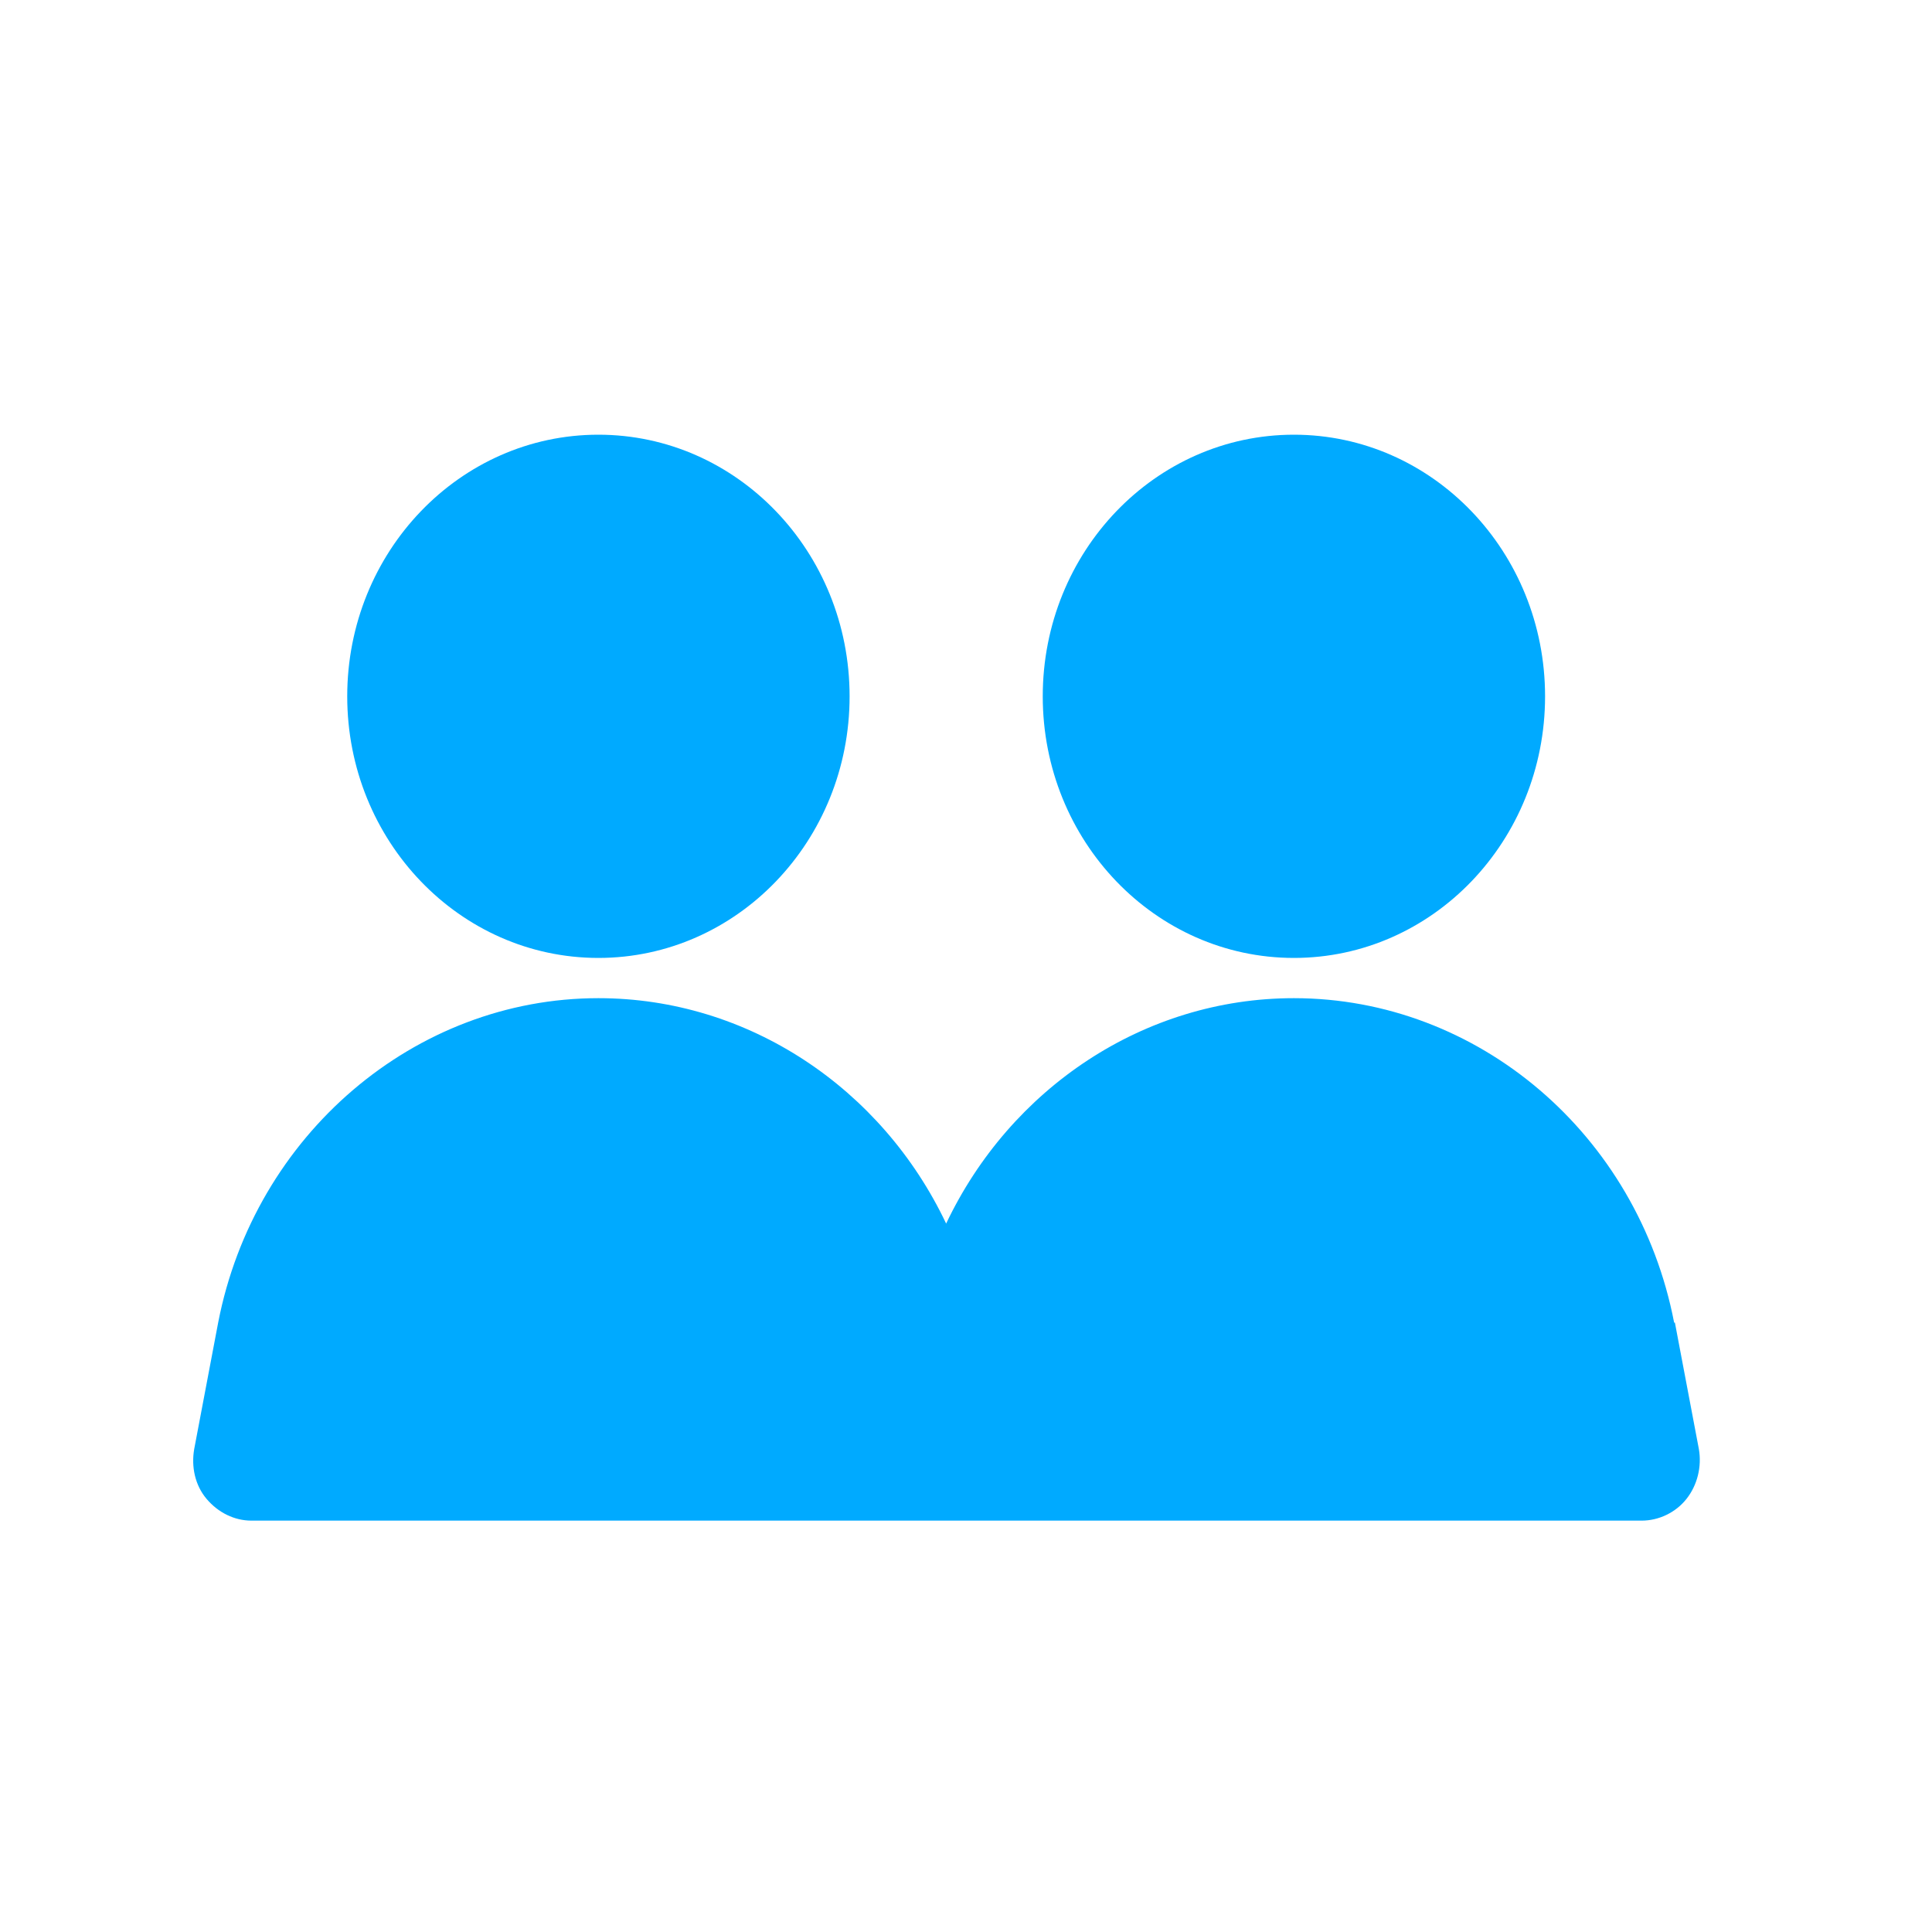 <svg width="40" height="40" viewBox="0 0 40 40" fill="none" xmlns="http://www.w3.org/2000/svg">
<path d="M12.389 19.833C15.261 19.833 17.59 17.408 17.59 14.417C17.59 11.425 15.261 9 12.389 9C9.518 9 7.189 11.425 7.189 14.417C7.189 17.408 9.518 19.833 12.389 19.833Z" fill="#00AAFF"/>
<path d="M26.789 19.833C29.661 19.833 31.989 17.408 31.989 14.417C31.989 11.425 29.661 9 26.789 9C23.917 9 21.589 11.425 21.589 14.417C21.589 17.408 23.917 19.833 26.789 19.833Z" fill="#00AAFF"/>
<path d="M34.661 27.383C33.909 23.483 30.597 20.666 26.789 20.666C23.685 20.666 20.917 22.533 19.589 25.333C18.261 22.533 15.493 20.666 12.389 20.666C8.581 20.666 5.269 23.5 4.517 27.383L4.021 30C3.957 30.366 4.037 30.75 4.277 31.033C4.517 31.317 4.853 31.483 5.205 31.483H33.989C34.341 31.483 34.693 31.317 34.917 31.033C35.141 30.75 35.237 30.366 35.173 30L34.677 27.383H34.661Z" fill="#00AAFF"/>
</svg>
